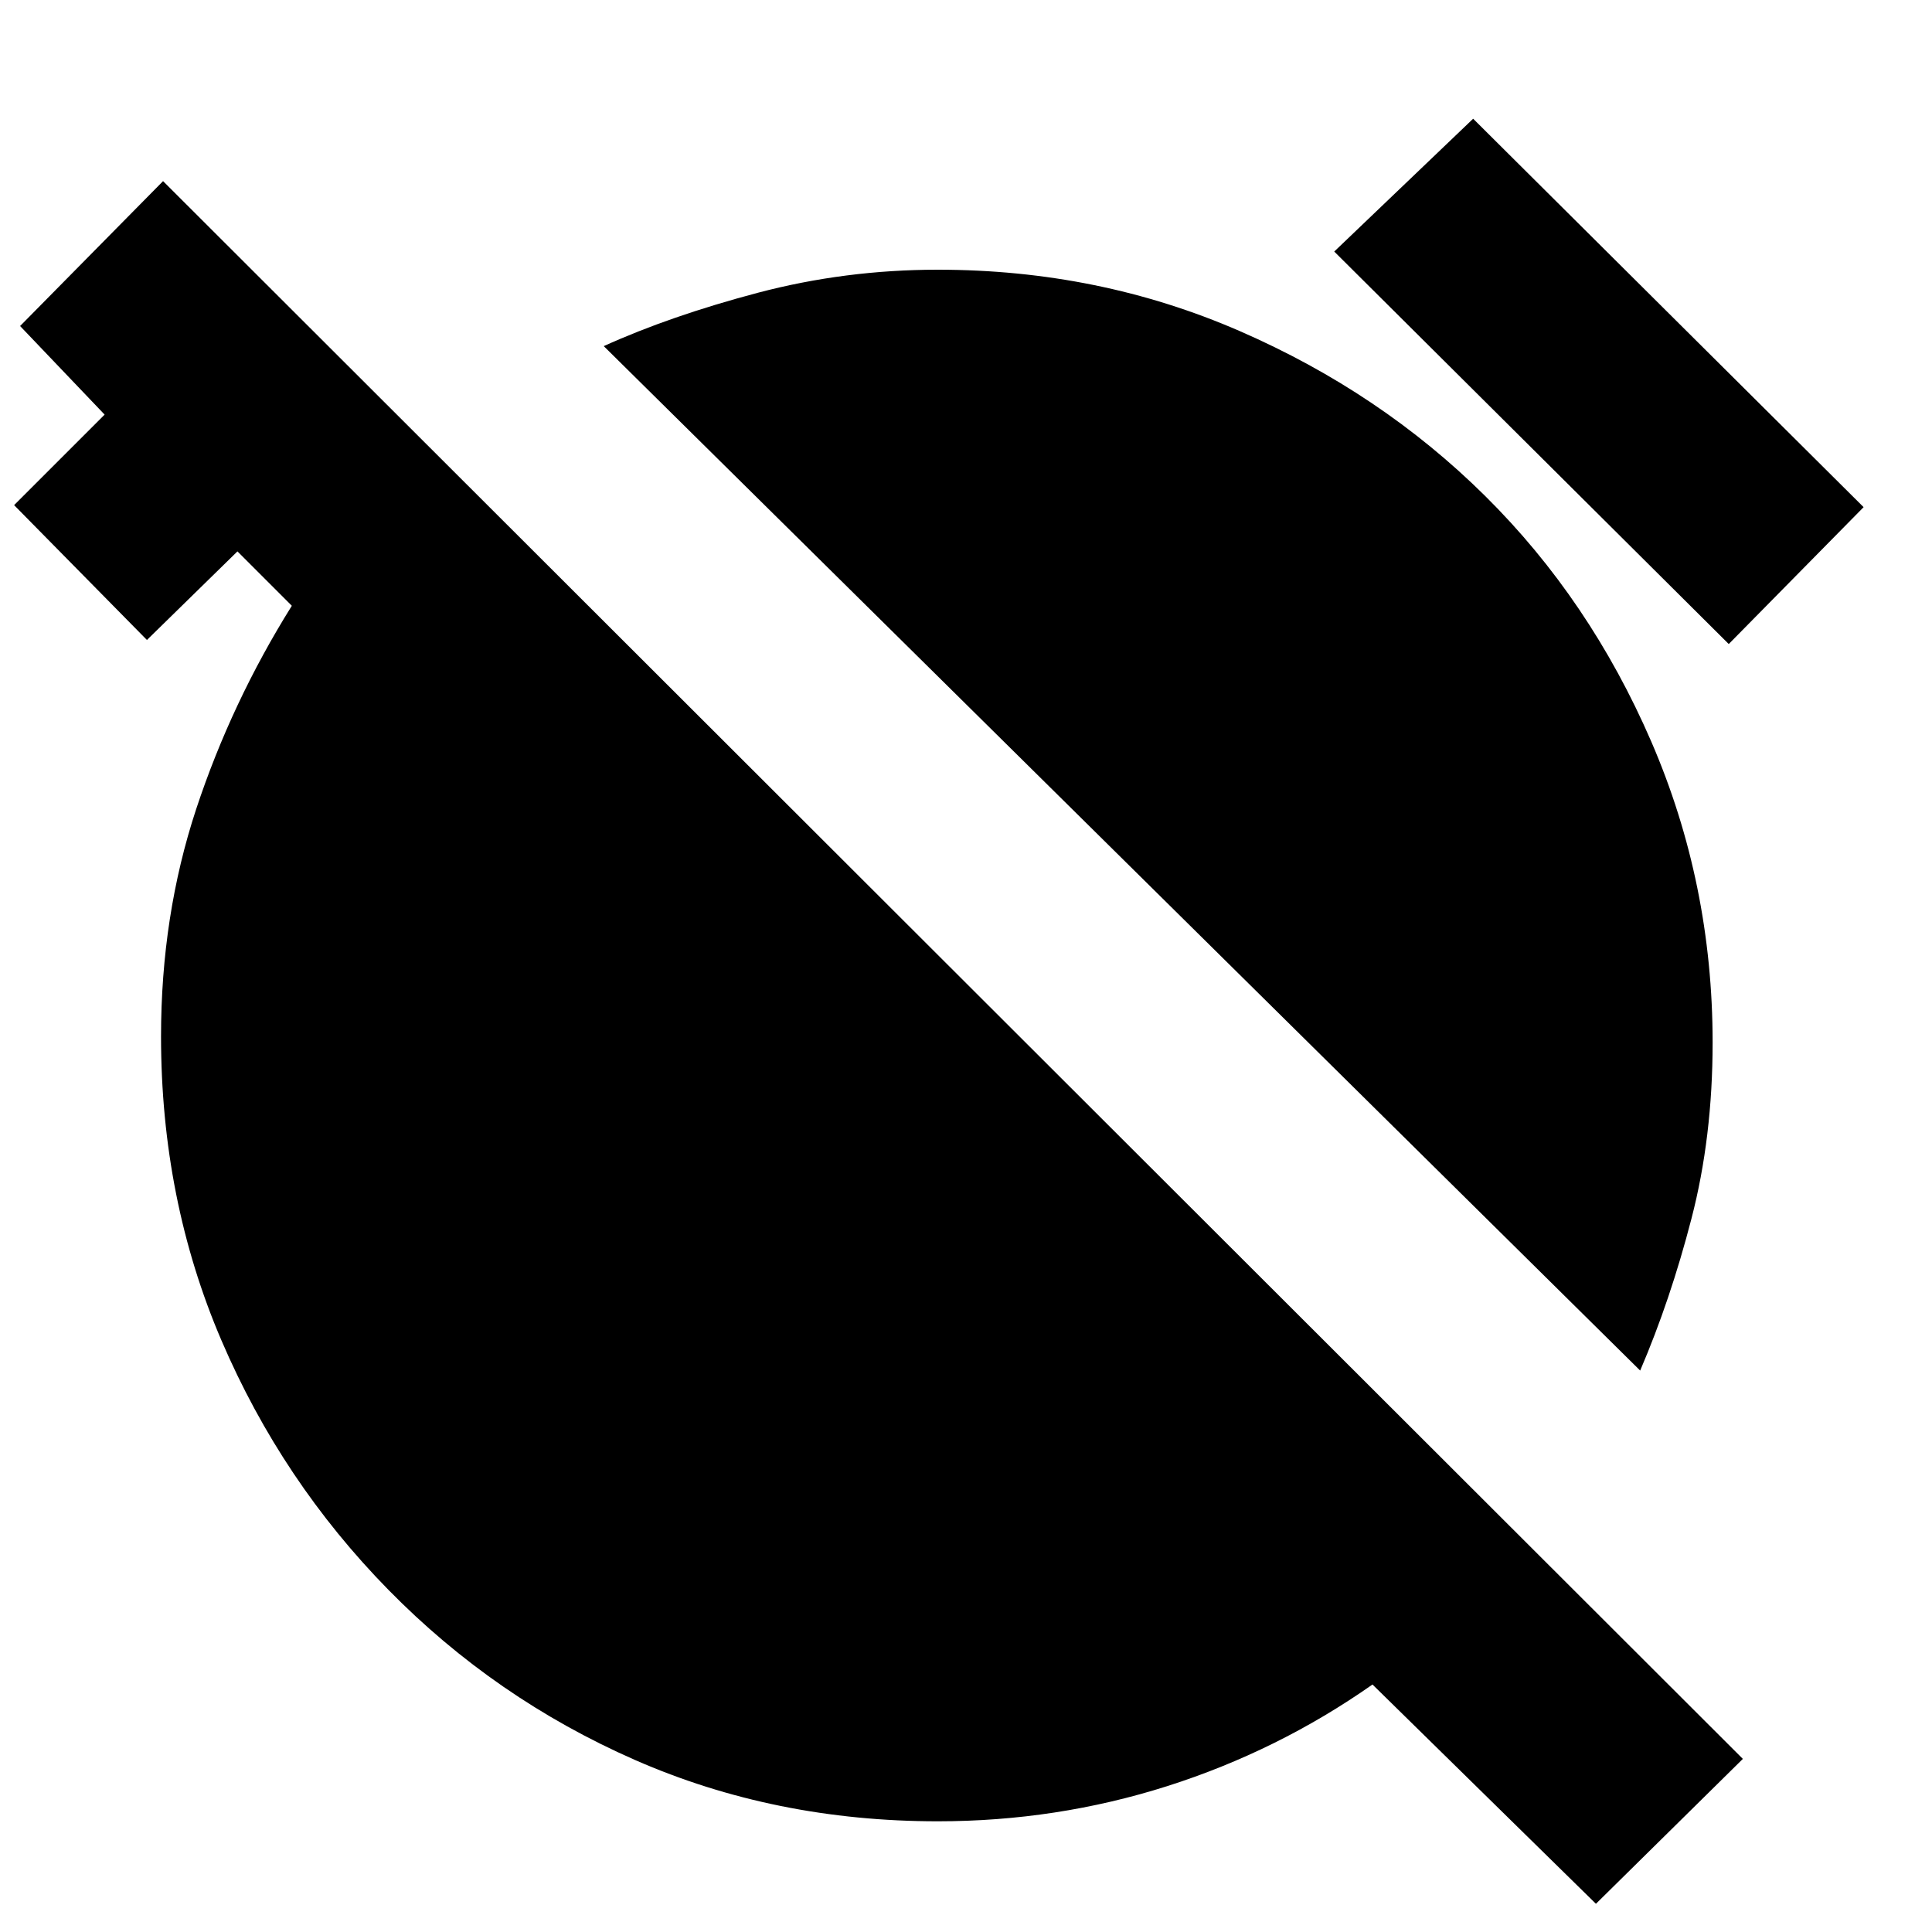 <svg xmlns="http://www.w3.org/2000/svg" height="20" width="20"><path d="M16.979 14.188 6.25 3.583Q6.938 3.271 7.844 3.031Q8.75 2.792 9.708 2.792Q11.375 2.792 12.833 3.427Q14.292 4.062 15.375 5.135Q16.458 6.208 17.094 7.677Q17.729 9.146 17.729 10.792Q17.729 11.771 17.51 12.615Q17.292 13.458 16.979 14.188ZM17.896 6.667 13.812 2.604 15.25 1.229 19.292 5.25ZM16.521 19.708 14.208 17.438Q13.229 18.125 12.083 18.49Q10.938 18.854 9.708 18.854Q8.021 18.854 6.573 18.219Q5.125 17.583 4.021 16.458Q2.917 15.333 2.292 13.875Q1.667 12.417 1.667 10.729Q1.667 9.479 2.031 8.375Q2.396 7.271 3.021 6.271L2.458 5.708L1.521 6.625L0.146 5.229L1.083 4.292L0.208 3.375L1.688 1.875L18.042 18.208Z"/></svg>